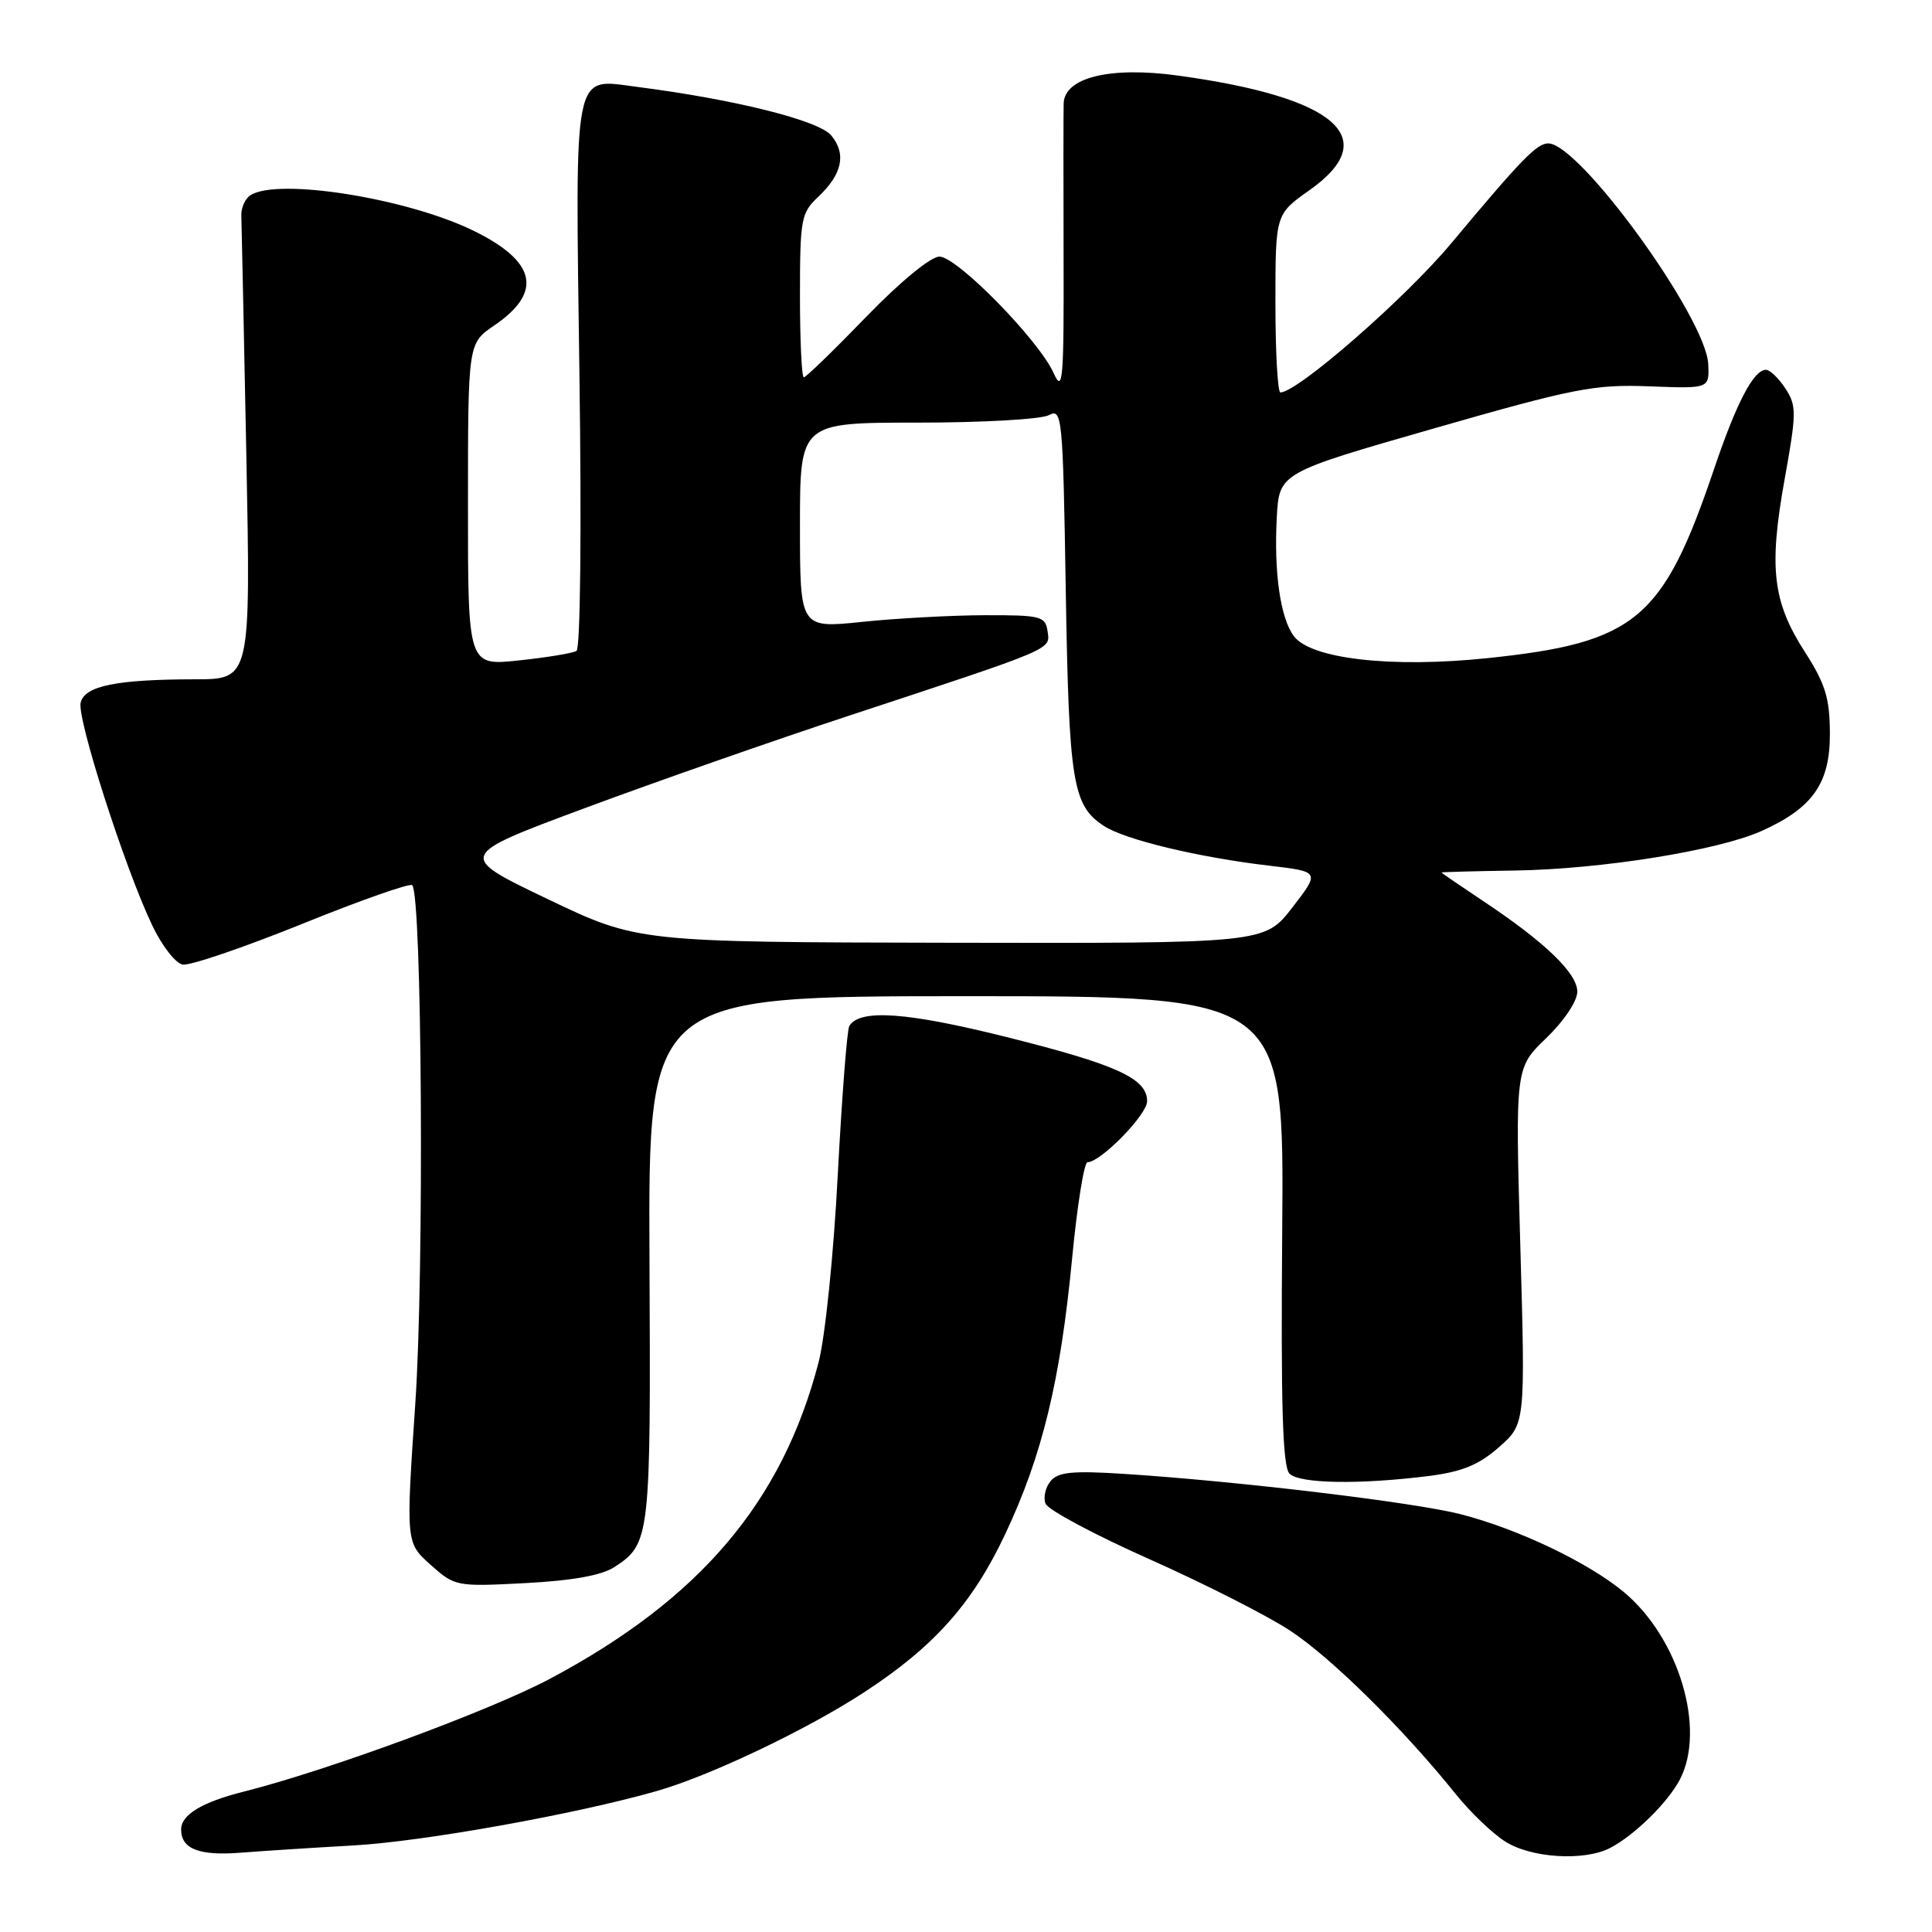 <?xml version="1.0" encoding="UTF-8" standalone="no"?>
<!DOCTYPE svg PUBLIC "-//W3C//DTD SVG 1.1//EN" "http://www.w3.org/Graphics/SVG/1.1/DTD/svg11.dtd" >
<svg xmlns="http://www.w3.org/2000/svg" xmlns:xlink="http://www.w3.org/1999/xlink" version="1.1" viewBox="0 0 256 256">
 <g >
 <path fill="currentColor"
d=" M 46.86 244.53 C 56.08 244.01 76.24 240.40 87.00 237.33 C 94.07 235.31 106.85 229.23 114.50 224.24 C 123.77 218.19 128.87 212.47 133.21 203.25 C 138.11 192.85 140.51 182.93 142.06 166.75 C 142.73 159.74 143.65 154.00 144.10 154.00 C 145.85 154.00 152.00 147.70 152.00 145.92 C 152.00 142.90 147.99 141.07 133.32 137.40 C 120.15 134.11 113.94 133.67 112.54 135.94 C 112.24 136.42 111.56 145.29 111.01 155.65 C 110.47 166.14 109.34 177.16 108.47 180.50 C 103.65 199.03 92.74 211.88 72.85 222.46 C 64.88 226.69 43.42 234.60 32.26 237.41 C 26.75 238.80 24.00 240.47 24.00 242.42 C 24.00 245.00 26.40 245.93 31.92 245.49 C 34.99 245.25 41.71 244.82 46.86 244.53 Z  M 213.32 244.88 C 216.54 243.22 220.98 238.87 222.59 235.80 C 226.08 229.12 222.47 217.03 215.16 210.95 C 210.43 207.02 201.09 202.57 193.50 200.63 C 187.33 199.06 164.06 196.27 148.98 195.30 C 142.14 194.86 140.21 195.04 139.21 196.25 C 138.53 197.07 138.22 198.42 138.54 199.24 C 138.85 200.06 144.99 203.34 152.17 206.54 C 159.35 209.73 167.76 213.99 170.86 216.01 C 176.29 219.54 185.88 228.99 192.96 237.81 C 194.83 240.13 197.74 242.92 199.43 244.00 C 202.86 246.20 209.88 246.64 213.32 244.88 Z  M 81.42 207.64 C 86.16 204.54 86.24 203.81 86.06 166.85 C 85.90 132.00 85.90 132.00 128.02 132.00 C 170.15 132.00 170.15 132.00 169.90 163.03 C 169.71 186.30 169.95 194.35 170.87 195.27 C 172.20 196.60 180.14 196.73 189.30 195.58 C 193.73 195.02 195.95 194.11 198.62 191.76 C 202.12 188.68 202.12 188.68 201.45 165.09 C 200.78 141.50 200.78 141.50 204.89 137.55 C 207.25 135.27 209.00 132.66 209.00 131.40 C 209.00 128.95 204.67 124.79 196.40 119.31 C 193.43 117.33 191.00 115.67 191.01 115.61 C 191.01 115.55 195.40 115.43 200.76 115.35 C 212.23 115.17 227.67 112.69 233.42 110.11 C 240.22 107.05 242.50 103.78 242.47 97.17 C 242.45 92.49 241.87 90.61 239.14 86.36 C 234.88 79.73 234.36 75.25 236.47 63.52 C 238.06 54.68 238.07 53.76 236.57 51.47 C 235.68 50.11 234.52 49.00 234.00 49.00 C 232.37 49.00 230.10 53.34 227.14 62.09 C 220.36 82.14 216.76 85.16 197.07 87.21 C 184.44 88.53 173.71 87.32 171.45 84.30 C 169.66 81.92 168.79 75.89 169.18 68.58 C 169.50 62.65 169.50 62.65 190.00 56.77 C 208.60 51.43 211.24 50.92 218.50 51.19 C 226.50 51.50 226.50 51.50 226.35 48.25 C 226.07 42.12 209.31 19.00 205.15 19.00 C 203.64 19.00 201.59 21.11 192.27 32.27 C 186.19 39.55 171.92 52.00 169.66 52.00 C 169.30 52.00 169.00 46.69 169.00 40.19 C 169.00 28.39 169.00 28.39 173.50 25.21 C 183.30 18.30 177.09 12.89 156.06 10.01 C 147.11 8.78 141.05 10.26 140.94 13.70 C 140.91 14.69 140.90 23.82 140.93 34.00 C 140.98 50.35 140.83 52.15 139.63 49.47 C 137.68 45.09 126.81 34.00 124.48 34.00 C 123.33 34.00 119.28 37.33 114.76 42.00 C 110.50 46.40 106.79 50.00 106.51 50.00 C 106.23 50.00 106.00 45.13 106.00 39.17 C 106.00 29.03 106.15 28.21 108.41 26.09 C 111.60 23.08 112.17 20.43 110.16 17.96 C 108.53 15.96 97.37 13.17 84.40 11.51 C 75.84 10.41 76.22 8.53 76.78 49.78 C 77.07 70.28 76.90 85.94 76.39 86.25 C 75.90 86.55 72.46 87.12 68.75 87.51 C 62.00 88.23 62.00 88.23 62.01 66.87 C 62.01 45.50 62.01 45.50 65.47 43.14 C 71.97 38.72 71.08 34.65 62.74 30.57 C 53.95 26.27 36.85 23.54 33.20 25.86 C 32.48 26.31 31.93 27.54 31.98 28.59 C 32.02 29.64 32.31 43.89 32.64 60.25 C 33.22 90.00 33.22 90.00 25.86 90.01 C 15.42 90.03 11.27 90.87 10.69 93.08 C 10.15 95.12 16.55 115.05 20.19 122.66 C 21.46 125.32 23.26 127.64 24.20 127.81 C 25.13 127.99 32.24 125.57 39.99 122.44 C 47.74 119.30 54.32 116.99 54.62 117.29 C 55.92 118.59 56.22 168.48 55.03 185.96 C 53.78 204.41 53.78 204.41 57.05 207.34 C 60.27 210.21 60.45 210.25 69.62 209.77 C 75.87 209.44 79.74 208.74 81.42 207.64 Z  M 72.52 119.11 C 60.55 113.38 60.55 113.38 77.52 107.07 C 86.86 103.60 102.60 98.09 112.50 94.83 C 139.92 85.79 139.16 86.12 138.81 83.65 C 138.52 81.65 137.93 81.50 130.50 81.52 C 126.10 81.53 118.79 81.93 114.25 82.40 C 106.00 83.26 106.00 83.26 106.00 69.63 C 106.00 56.00 106.00 56.00 121.57 56.00 C 130.13 56.00 137.96 55.56 138.98 55.01 C 140.74 54.07 140.84 55.09 141.22 78.26 C 141.64 103.73 142.12 106.72 146.27 109.44 C 149.06 111.27 158.82 113.61 168.21 114.71 C 174.91 115.50 174.91 115.50 171.24 120.25 C 167.56 125.00 167.56 125.00 126.03 124.92 C 84.50 124.84 84.50 124.84 72.52 119.11 Z "/>
</g>
</svg>